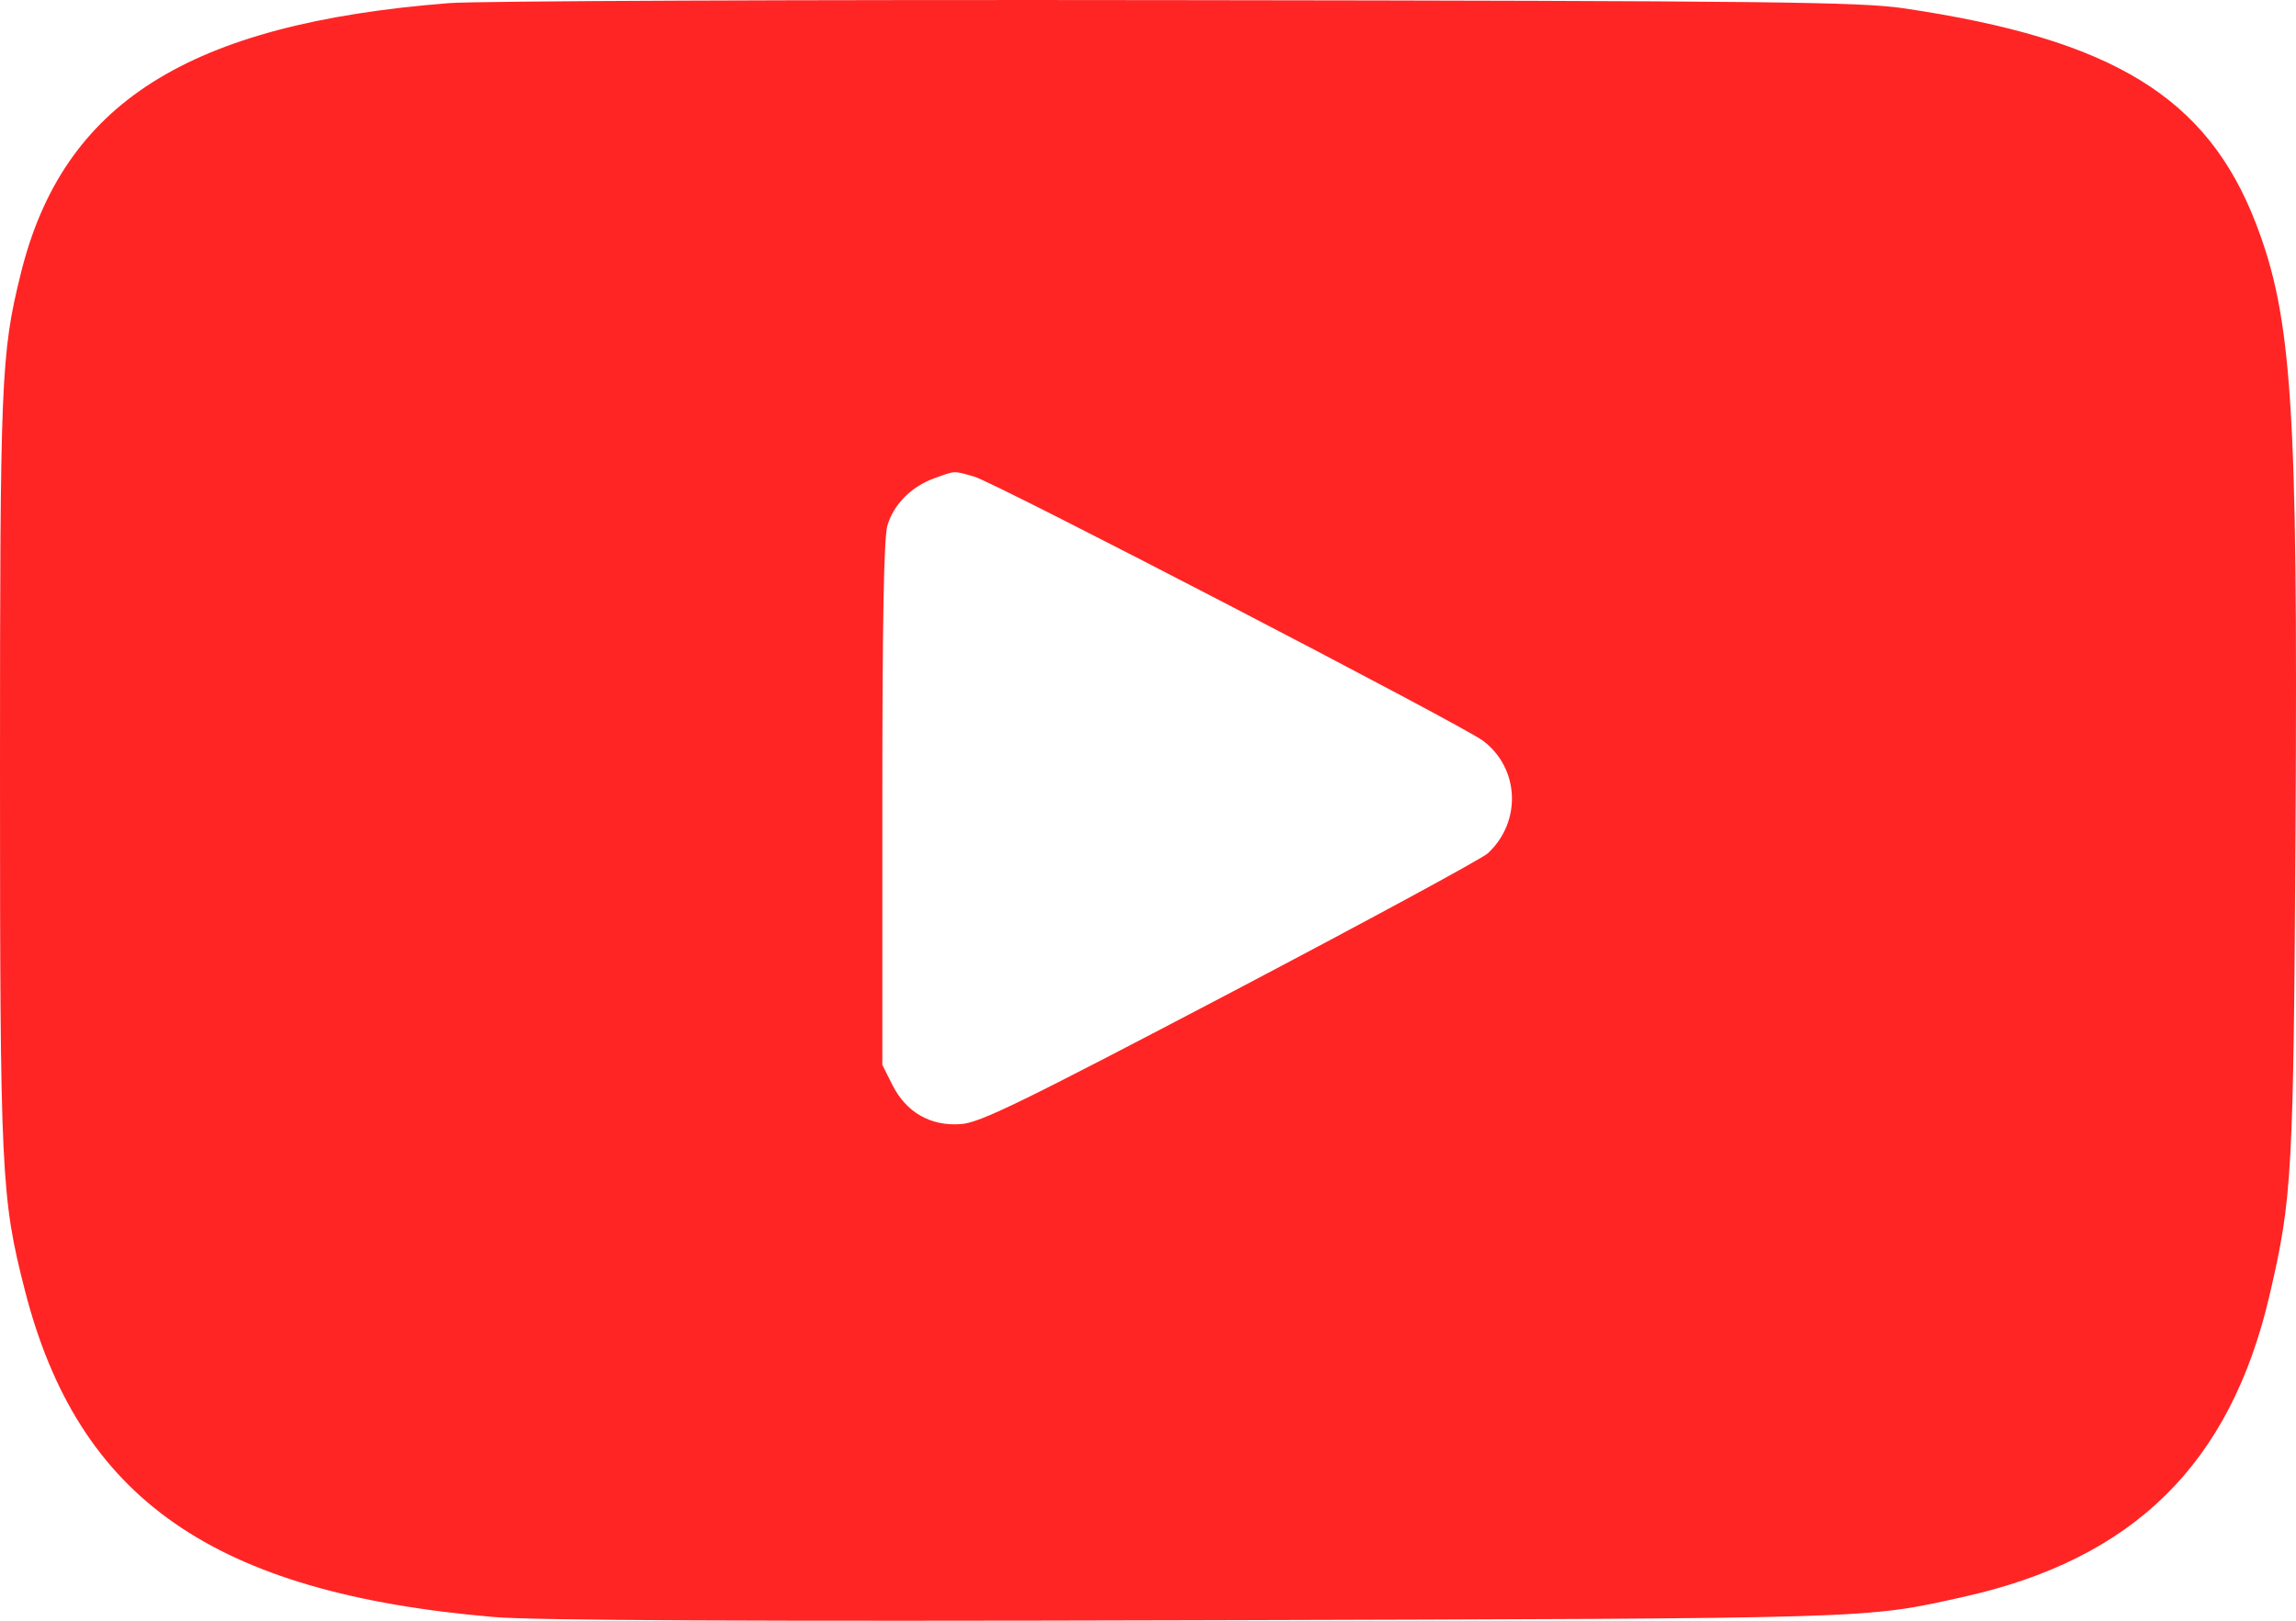 <svg width="34" height="24" viewBox="0 0 34 24" fill="none" xmlns="http://www.w3.org/2000/svg">
<path fill-rule="evenodd" clip-rule="evenodd" d="M6.651 0.046C2.784 0.351 0.93 1.523 0.306 4.058C0.015 5.24 0 5.604 0 11.423C0 17.384 0.017 17.733 0.367 19.102C1.158 22.197 3.159 23.591 7.314 23.945C7.911 23.996 11.126 24.011 17.72 23.993C27.854 23.965 27.599 23.973 29.057 23.651C31.593 23.092 33.028 21.681 33.61 19.173C33.944 17.735 33.963 17.397 33.993 12.258C34.029 6.024 33.942 4.7 33.407 3.311C32.686 1.436 31.286 0.58 28.192 0.123C27.547 0.028 26.277 0.013 17.421 0.002C11.899 -0.006 7.052 0.014 6.651 0.046ZM14.425 7.057C14.729 7.142 21.637 10.728 21.959 10.968C22.502 11.374 22.537 12.168 22.032 12.636C21.946 12.716 20.23 13.645 18.219 14.702C15.098 16.34 14.513 16.625 14.229 16.646C13.78 16.679 13.42 16.473 13.215 16.066L13.066 15.769V11.901C13.066 9.192 13.088 7.957 13.142 7.779C13.235 7.466 13.498 7.203 13.839 7.081C14.156 6.968 14.111 6.969 14.425 7.057Z" fill="#FF2525"/>
</svg>
